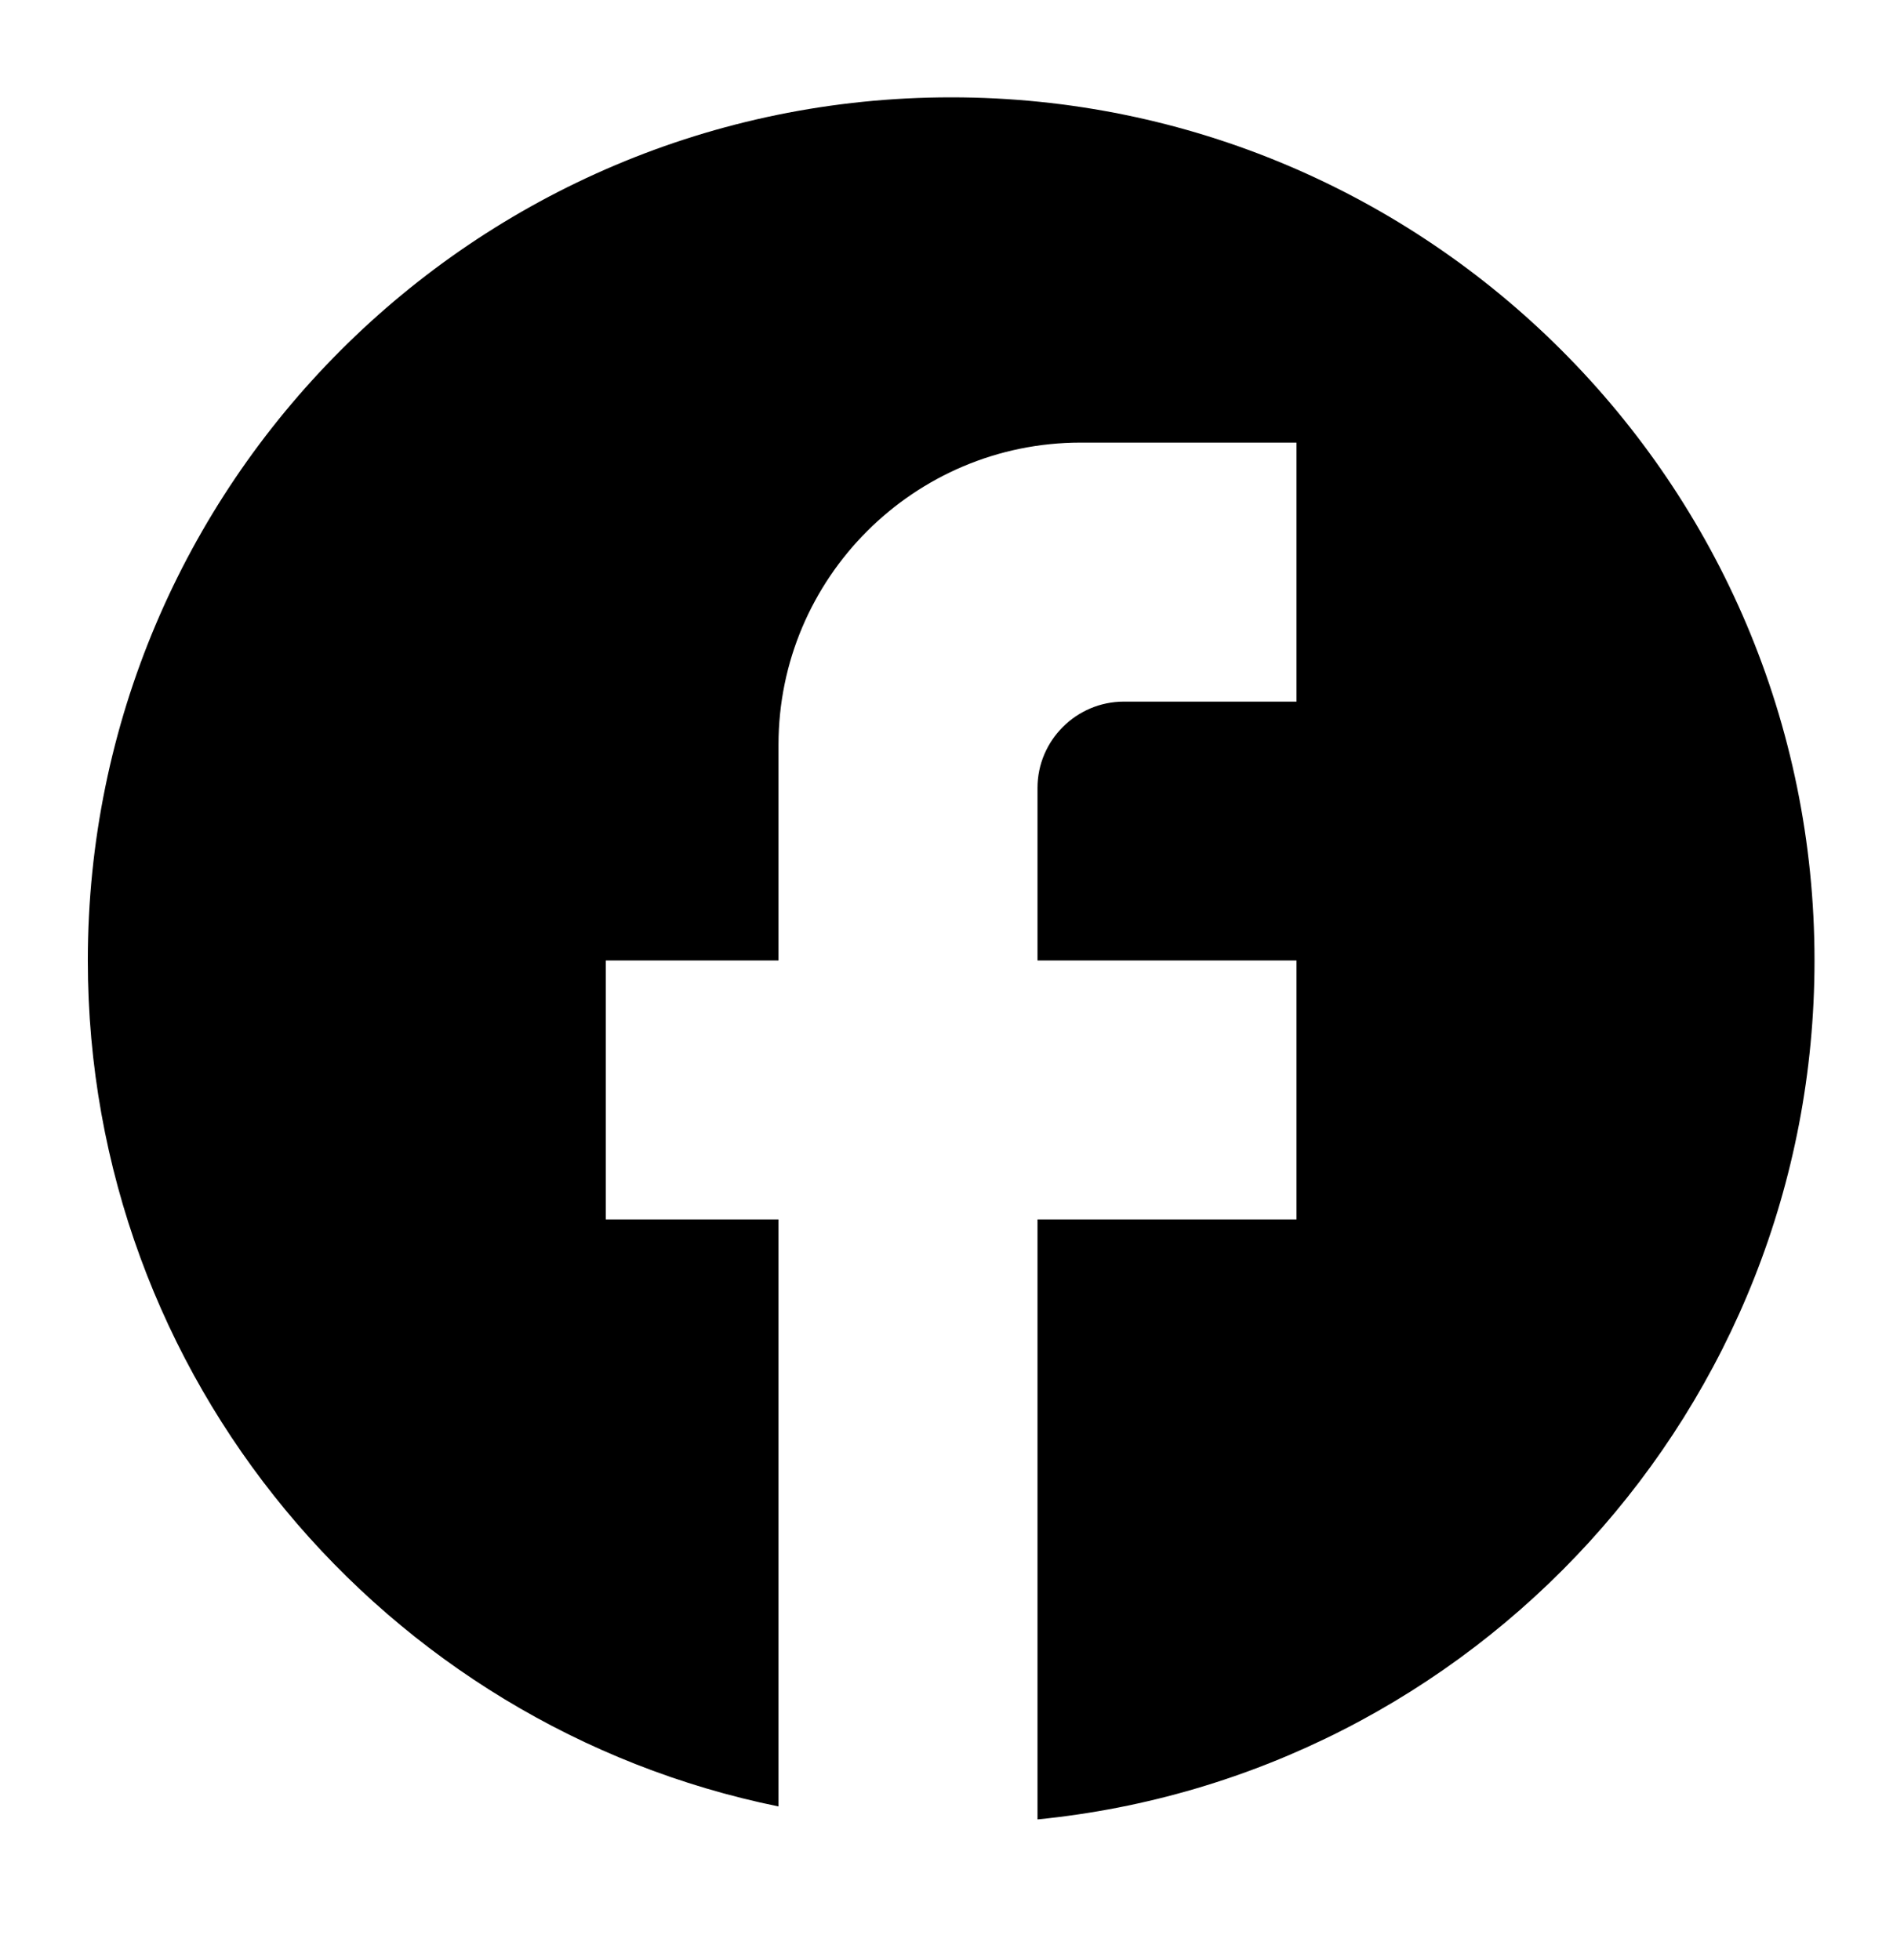 <svg width="28" height="29" viewBox="0 0 28 29" fill="none" xmlns="http://www.w3.org/2000/svg">
<path d="M26.839 14.21C26.839 7.161 21.118 1.44 14.069 1.44C7.02 1.44 1.299 7.161 1.299 14.21C1.299 20.391 5.692 25.538 11.515 26.725V18.041H8.961V14.21H11.515V11.018C11.515 8.553 13.52 6.548 15.984 6.548H19.177V10.38H16.623C15.921 10.38 15.346 10.954 15.346 11.656V14.21H19.177V18.041H15.346V26.917C21.795 26.278 26.839 20.838 26.839 14.21Z" fill="black"/>
</svg>
